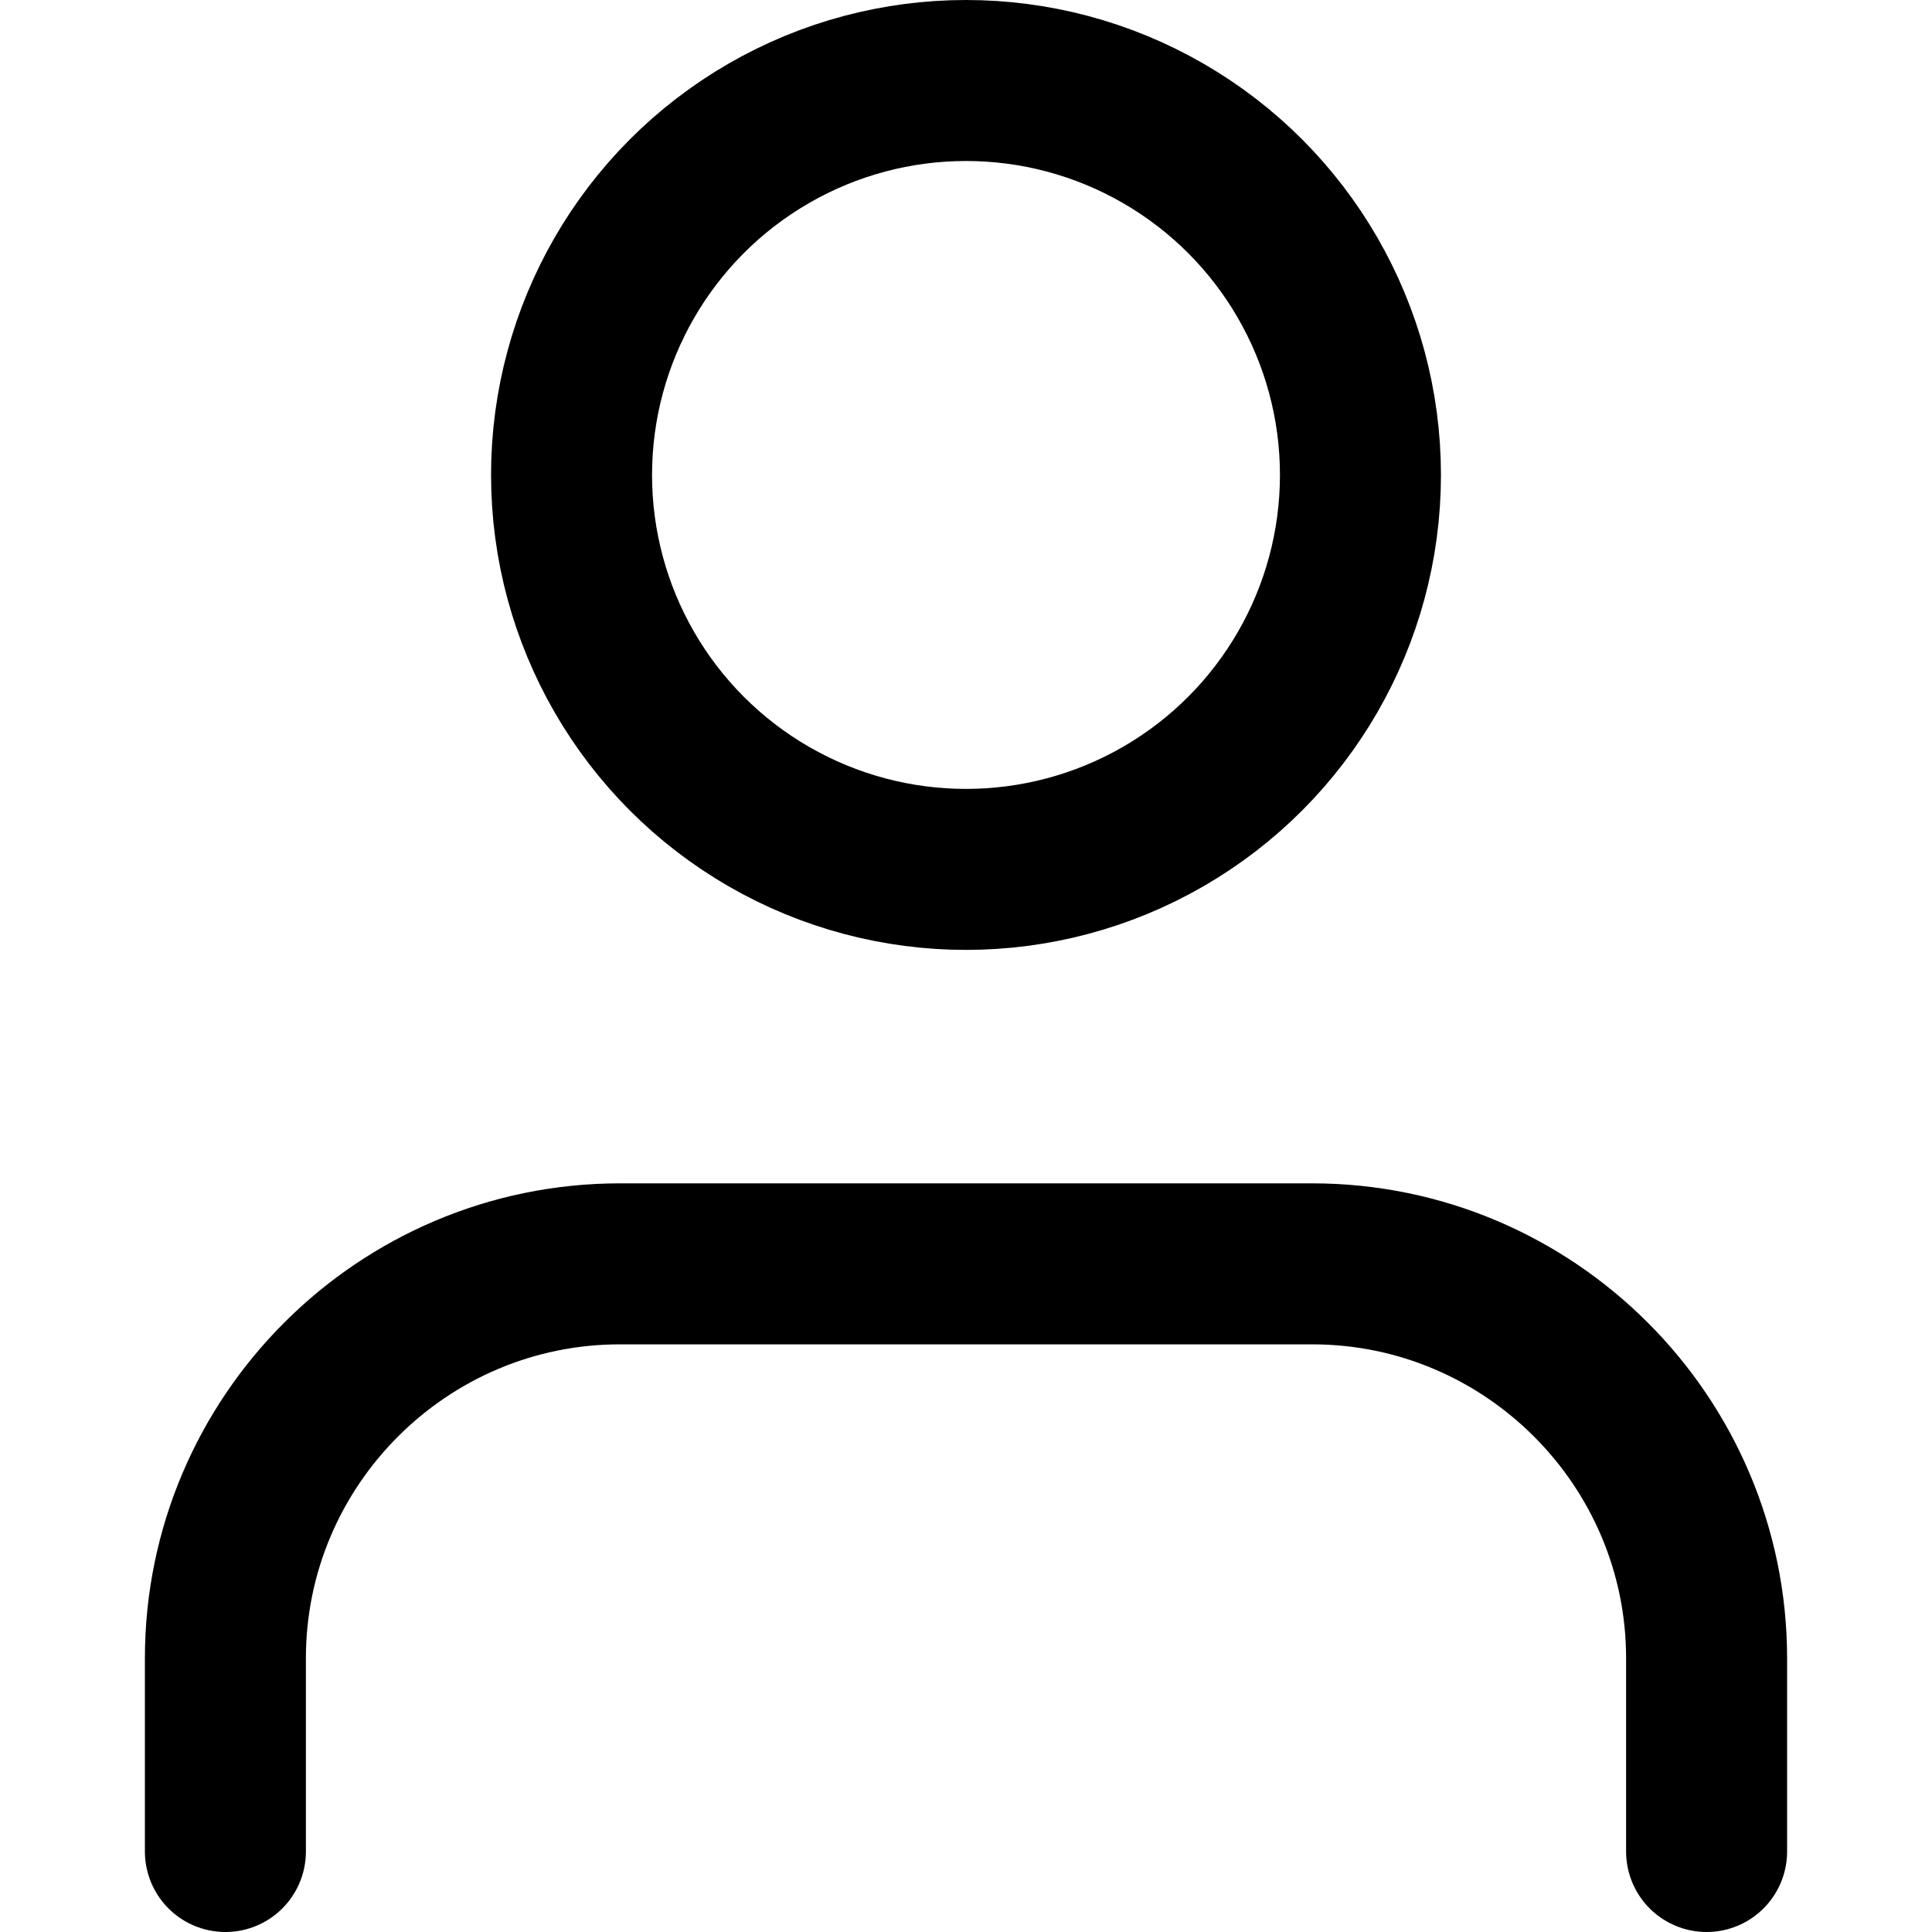 <?xml version="1.0" encoding="utf-8"?>
<!-- Generator: Adobe Illustrator 25.0.0, SVG Export Plug-In . SVG Version: 6.00 Build 0)  -->
<svg version="1.1" id="Layer_1" xmlns="http://www.w3.org/2000/svg" xmlns:xlink="http://www.w3.org/1999/xlink" x="0px" y="0px"
	 viewBox="0 0 24 24" style="enable-background:new 0 0 24 24;" xml:space="preserve">
<style type="text/css">
	.st0{fill:none;stroke:#000000;stroke-width:2;stroke-linecap:round;stroke-linejoin:round;}
</style>
<g>
	<path class="st0" d="M21.2,23v-2.4c0-2.7-2.2-4.9-4.9-4.9H7.7c-2.7,0-4.9,2.2-4.9,4.9V23"/>
	<circle class="st0" cx="12" cy="5.9" r="4.9"/>
</g>
</svg>
